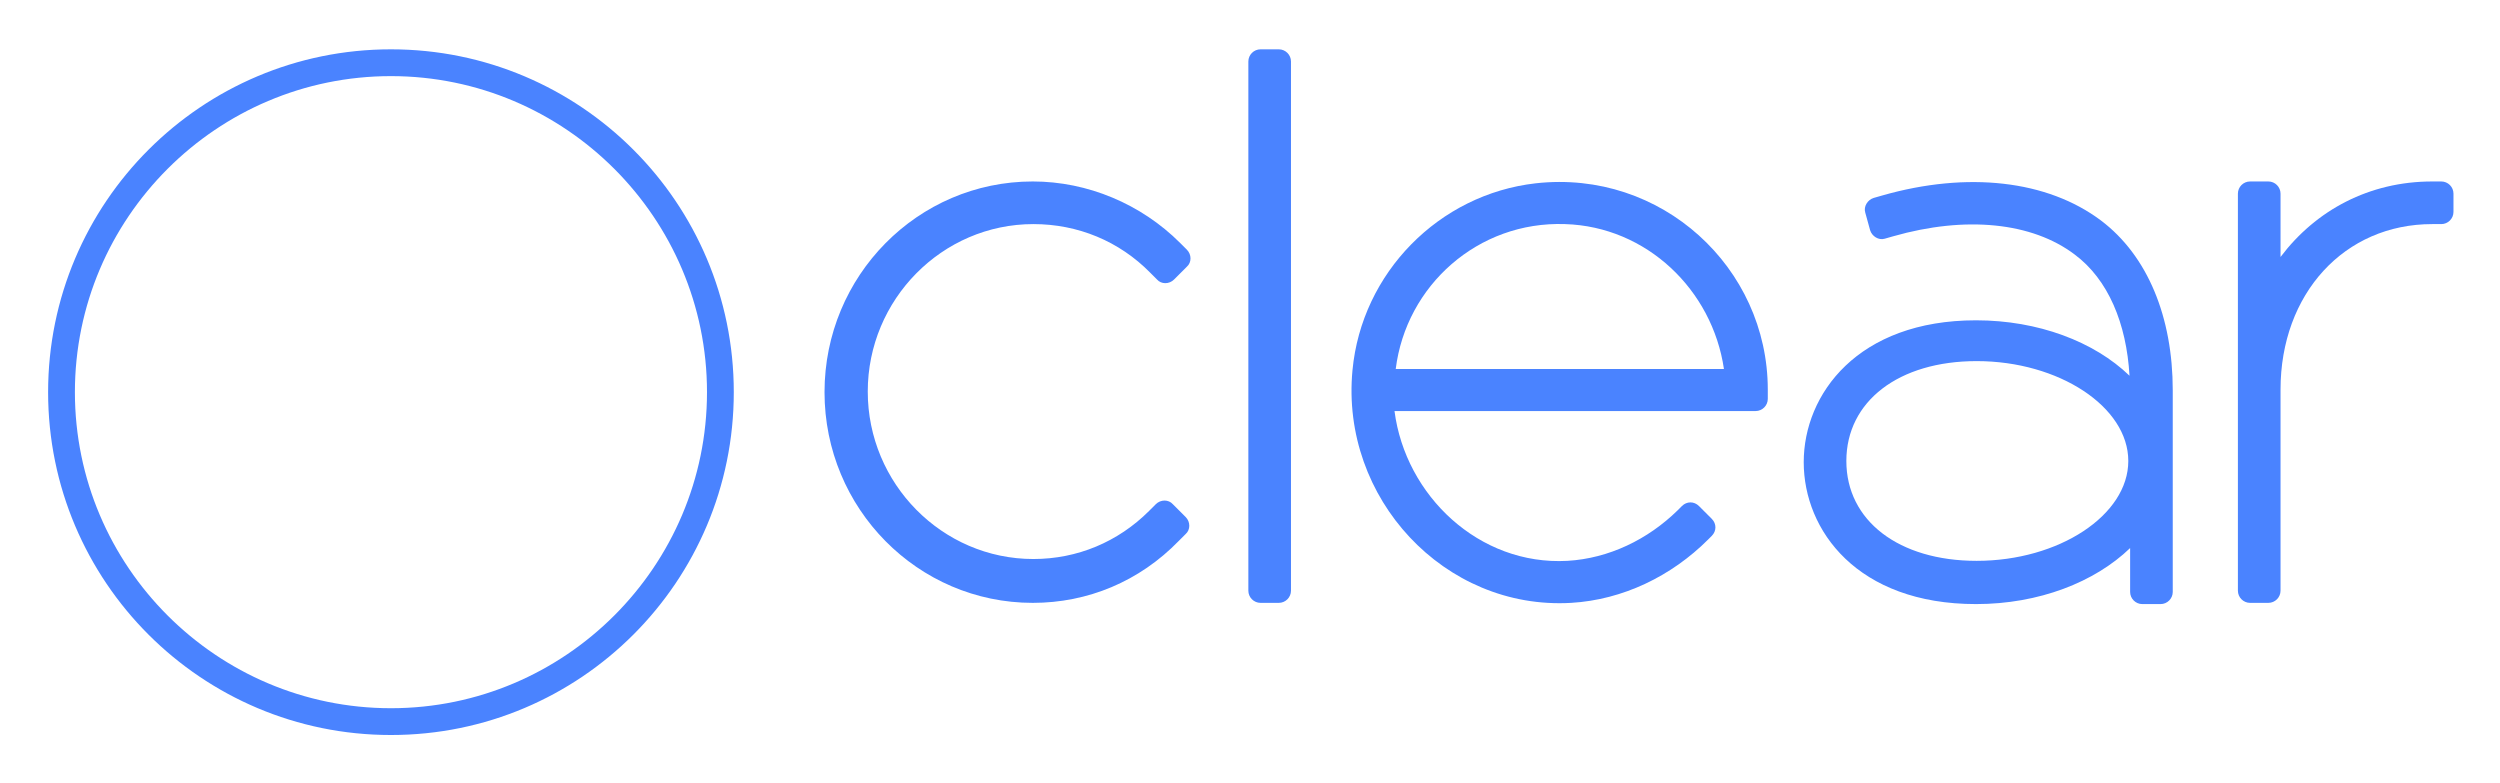 <svg xmlns="http://www.w3.org/2000/svg" role="img" viewBox="-5.40 58.10 410.54 128.54"><title>Clear Blockchain Technologies Pte Ltd logo</title><style>svg {enable-background:new 0 0 400 245}</style><style>.st0{fill:#4a83ff}</style><path d="M164.2 157.1c-18.9 0-34.2-15.5-34.2-34.6s15.3-34.6 34.2-34.6c9 0 17.8 3.7 24.2 10.1l1.1 1.1c.8.8.8 2.1 0 2.8l-2.1 2.1c-.8.8-2.1.8-2.8 0l-1.1-1.1c-5.1-5.2-11.9-8-19.2-8-15 0-27.2 12.4-27.2 27.5s12.2 27.5 27.2 27.5c7.2 0 13.9-2.8 19-7.9l1.1-1.1c.8-.8 2.1-.8 2.8 0l2.1 2.1c.8.8.8 2.1 0 2.8l-1.1 1.1c-6.5 6.7-15 10.2-24 10.2z" class="st0"/><path d="M204.6 157.1h-3c-1.1 0-2-.9-2-2V68.2c0-1.1.9-2 2-2h3c1.1 0 2 .9 2 2v86.9c0 1.1-.9 2-2 2z" class="st0"/><path d="M395.5 87.9H394c-10.3 0-19.1 4.7-24.9 12.4V89.9c0-1.1-.9-2-2-2h-3c-1.1 0-2 .9-2 2v65.2c0 1.1.9 2 2 2h3c1.1 0 2-.9 2-2v-33c0-15.8 10.5-27.2 24.9-27.2h1.5c1.1 0 2-.9 2-2v-3c0-1.1-.9-2-2-2z" class="st0"/><path d="M351.4 125.6v-3.4c0-12-4.1-22.1-11.8-27.9-8.8-6.6-21.9-8.1-35.9-4.1l-1.4.4c-1 .3-1.7 1.4-1.4 2.4l.8 2.9c.3 1 1.4 1.7 2.4 1.4l1.4-.4c11.9-3.4 22.8-2.3 29.8 3 5.5 4.1 8.5 11.3 9 19.9-5.8-5.6-15-9.1-25.2-9.1-19.4 0-28.3 12.1-28.3 23.3 0 11.2 8.8 23.3 28.3 23.3 10.3 0 19.5-3.6 25.3-9.2v7.2c0 1.1.9 2 2 2h3c1.1 0 2-.9 2-2v-29.7zm-32.2 24.6c-12.8 0-21.4-6.6-21.4-16.4 0-9.8 8.6-16.4 21.4-16.4 13.5 0 24.9 7.5 24.9 16.4s-11.4 16.4-24.9 16.4z" class="st0"/><path d="M246.8 88.2c-15.9 1.8-28.6 14.7-30.1 30.7-2 21 15.1 39.4 35.9 38.2 8.5-.5 16.5-4.4 22.5-10.4l.6-.6c.8-.8.8-2 0-2.8l-2.1-2.1c-.8-.8-2-.8-2.8 0l-.7.7c-4.9 4.8-11.3 7.9-18.1 8.3-14.5.8-26.6-10.7-28.4-24.6h59.3c1.1 0 2-.9 2-2v-1.5c0-20.1-17.5-36.2-38.1-33.9zm4.8 6.7c13.4.4 24.2 10.8 26.1 23.8h-53.9c1.7-13.7 13.5-24.3 27.8-23.8z" class="st0"/><path d="M58.8 70.6c28.6 0 51.9 23.3 51.9 51.9s-23.3 51.9-51.9 51.9-51.9-23.3-51.9-51.9 23.3-51.9 51.9-51.9m0-4.4c-31.1 0-56.3 25.2-56.3 56.3s25.2 56.3 56.3 56.3 56.3-25.2 56.3-56.3-25.2-56.3-56.3-56.3z" class="st0"/></svg>